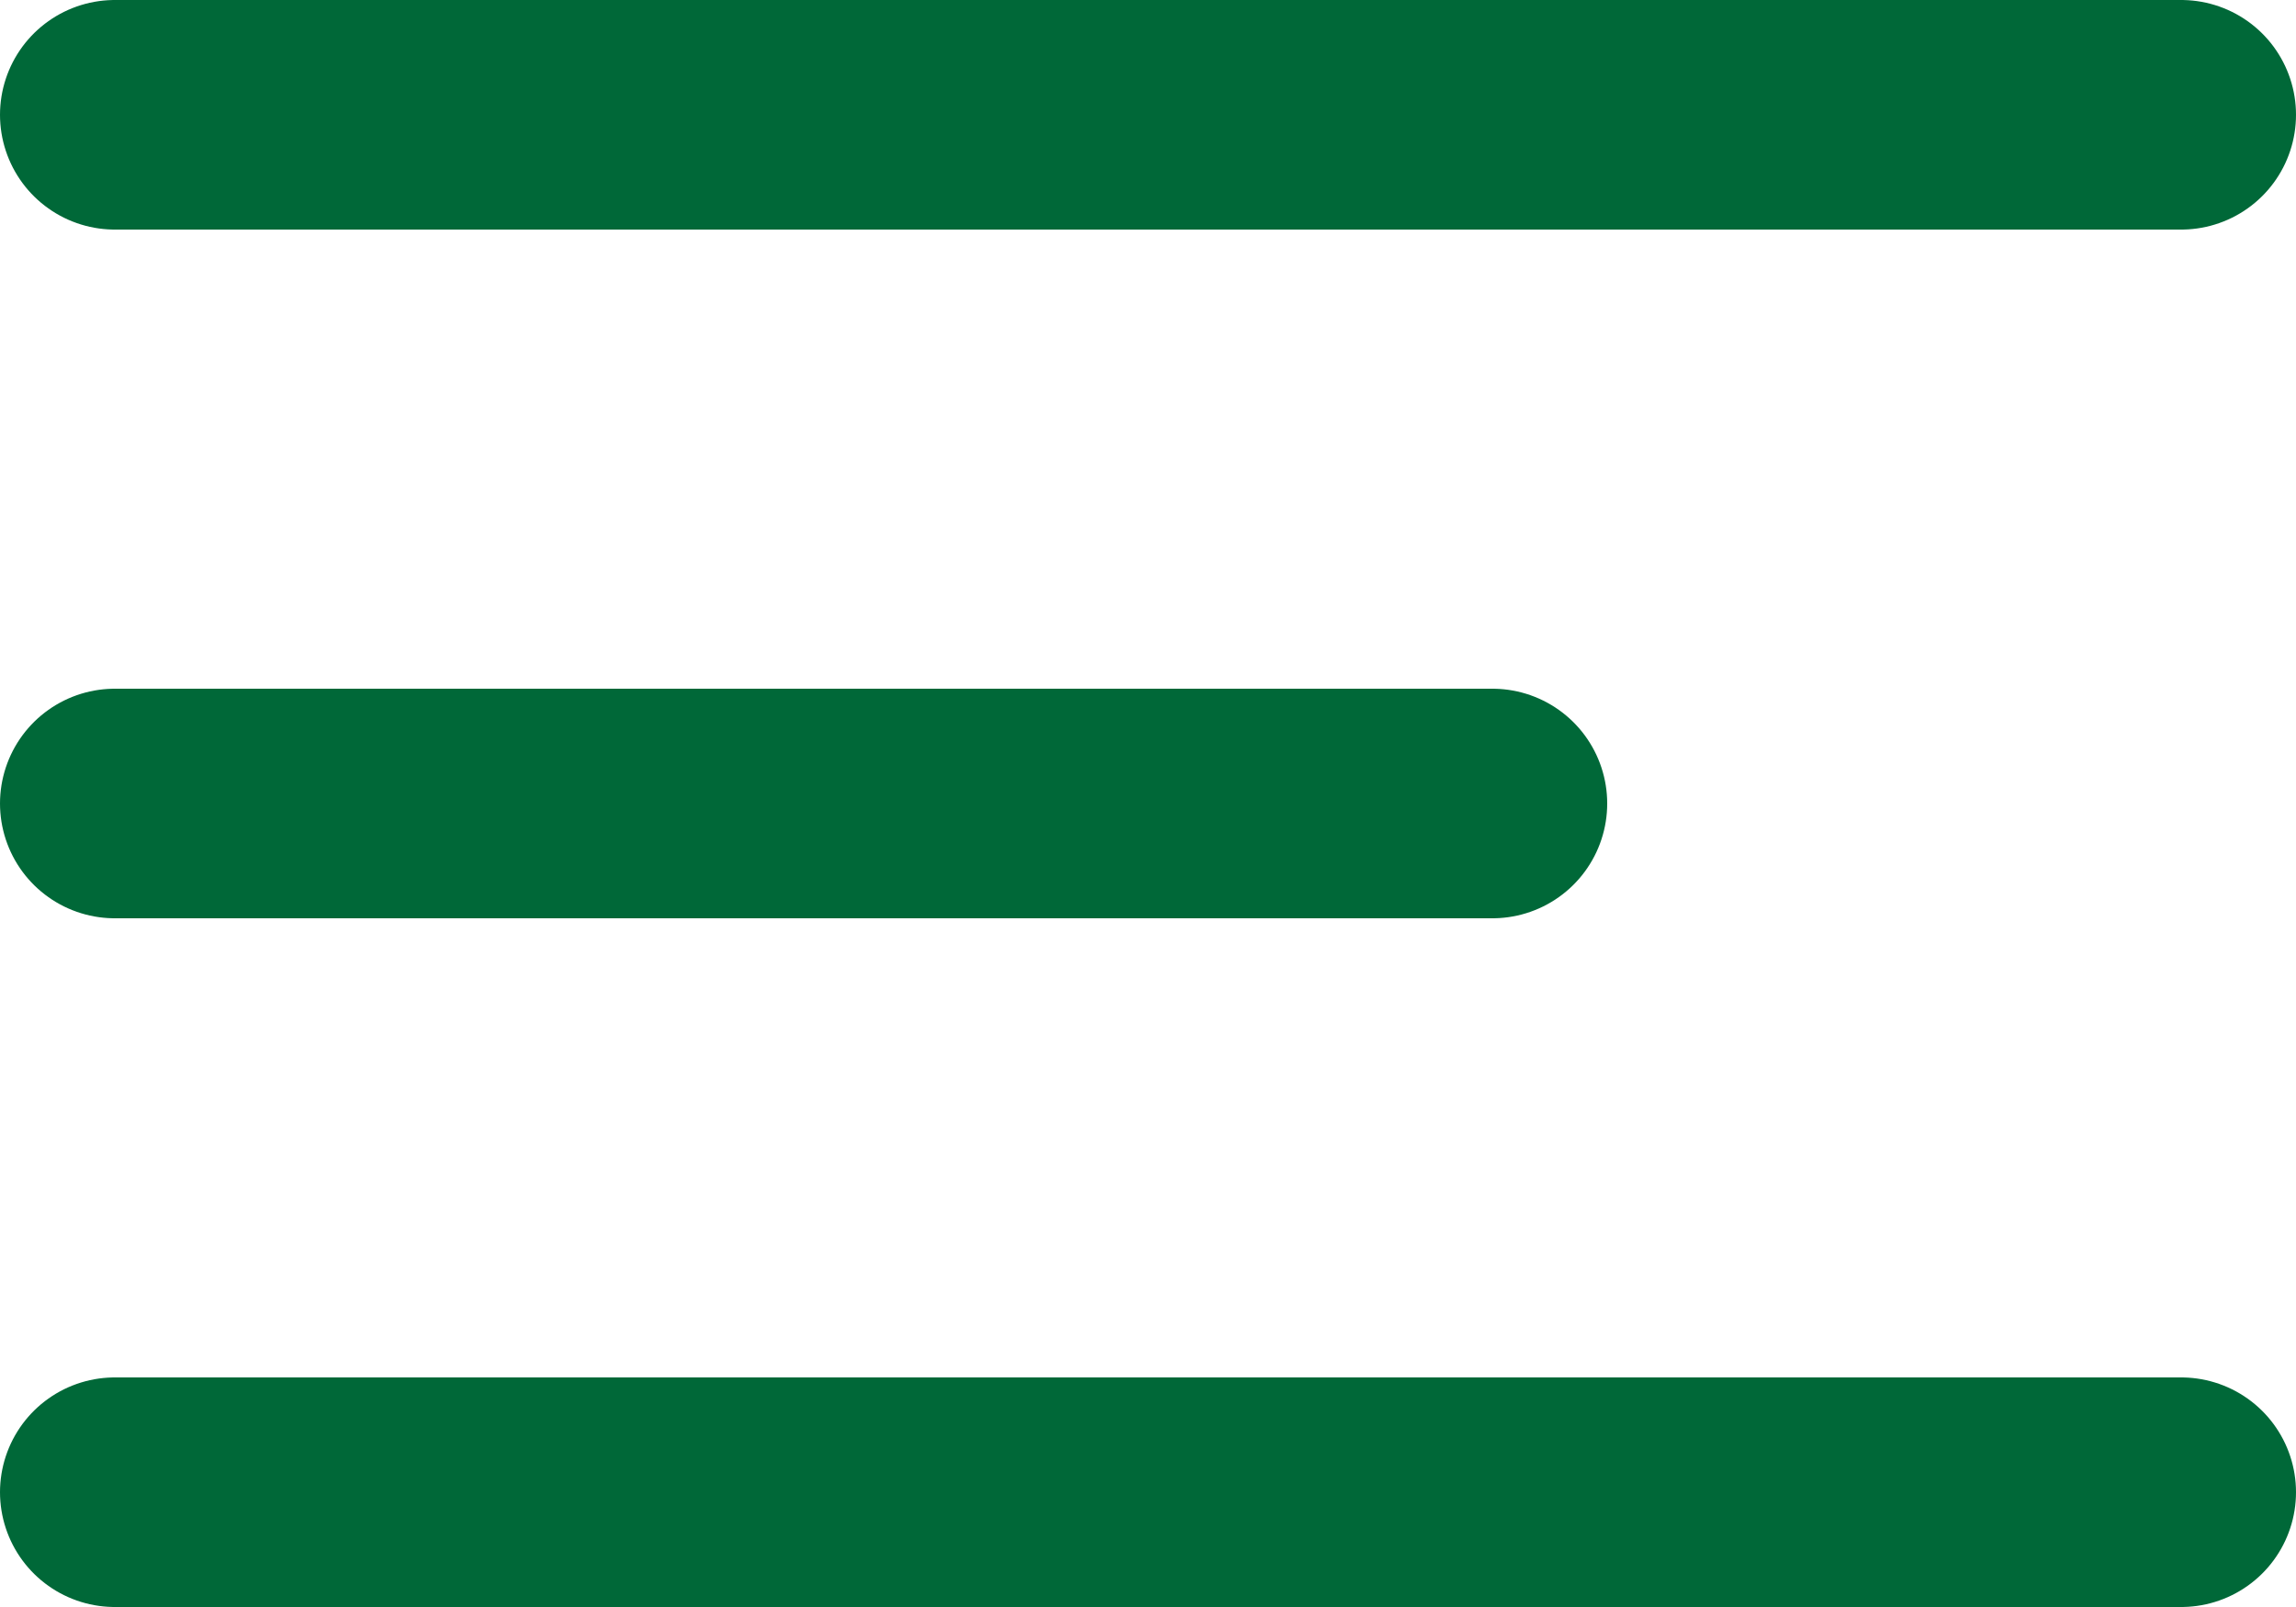 <svg width="20" height="14" viewBox="0 0 20 14" fill="none" xmlns="http://www.w3.org/2000/svg">
<path d="M1 7H13M1 1H19M1 13H19" stroke="#006838" stroke-width="2" stroke-linecap="round" stroke-linejoin="round"/>
</svg>
